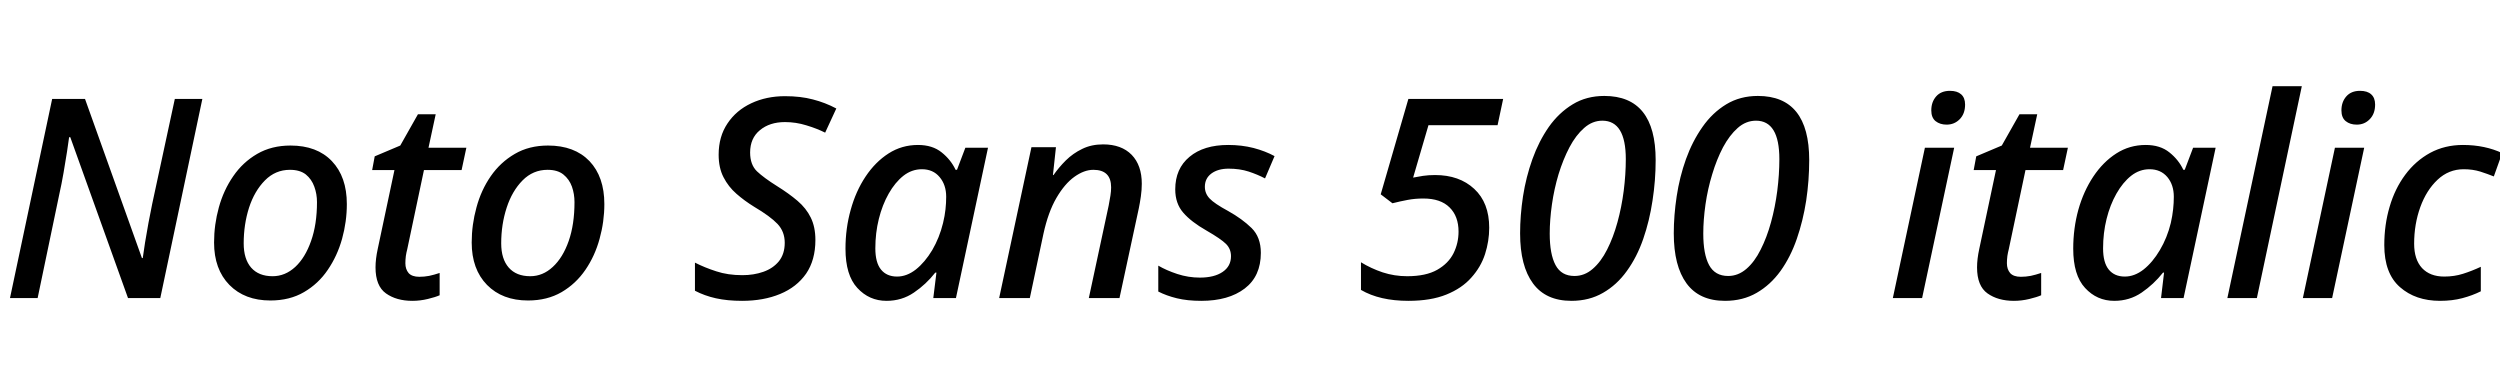 <svg xmlns="http://www.w3.org/2000/svg" xmlns:xlink="http://www.w3.org/1999/xlink" width="215.232" height="32.688"><path fill="black" d="M3.24 25.66L0.86 25.66L4.49 8.52L7.32 8.52L12.22 22.22L12.29 22.22Q12.36 21.67 12.49 20.87Q12.62 20.06 12.78 19.20Q12.94 18.34 13.10 17.57L13.10 17.57L15.05 8.52L17.42 8.52L13.80 25.66L11.02 25.66L6.05 11.81L5.95 11.81Q5.90 12.22 5.77 13.06Q5.64 13.90 5.47 14.88Q5.30 15.86 5.11 16.70L5.11 16.70L3.24 25.66ZM23.28 25.87L23.28 25.87Q21.07 25.87 19.75 24.53Q18.43 23.18 18.43 20.88L18.43 20.88Q18.43 19.34 18.84 17.86Q19.25 16.37 20.08 15.17Q20.90 13.97 22.14 13.25Q23.38 12.53 25.01 12.53L25.01 12.53Q27.29 12.53 28.57 13.87Q29.86 15.22 29.86 17.57L29.86 17.57Q29.86 19.08 29.45 20.56Q29.04 22.03 28.22 23.23Q27.41 24.43 26.17 25.15Q24.94 25.87 23.28 25.87ZM23.47 23.78L23.47 23.78Q24.55 23.78 25.42 22.98Q26.28 22.18 26.78 20.75Q27.29 19.32 27.29 17.40L27.29 17.40Q27.29 16.70 27.06 16.07Q26.83 15.43 26.33 15.02Q25.82 14.62 24.96 14.62L24.96 14.62Q23.71 14.62 22.81 15.53Q21.91 16.44 21.44 17.88Q20.98 19.32 20.98 20.95L20.98 20.95Q20.98 22.30 21.62 23.04Q22.27 23.78 23.47 23.78ZM35.50 25.90L35.50 25.90Q34.13 25.90 33.23 25.26Q32.33 24.62 32.33 23.02L32.33 23.02Q32.33 22.30 32.52 21.43L32.52 21.43L33.96 14.64L32.04 14.64L32.26 13.46L34.46 12.53L35.98 9.84L37.51 9.84L36.89 12.72L40.15 12.72L39.74 14.64L36.50 14.64L35.06 21.46Q34.99 21.72 34.94 22.04Q34.90 22.37 34.90 22.66L34.90 22.66Q34.90 23.18 35.18 23.51Q35.47 23.83 36.10 23.83L36.10 23.83Q36.53 23.83 36.95 23.75Q37.37 23.66 37.85 23.50L37.85 23.50L37.85 25.42Q37.49 25.58 36.83 25.74Q36.17 25.90 35.50 25.90ZM45.46 25.87L45.46 25.87Q43.25 25.87 41.93 24.53Q40.61 23.18 40.61 20.88L40.61 20.88Q40.61 19.34 41.02 17.86Q41.42 16.37 42.25 15.17Q43.08 13.97 44.32 13.25Q45.55 12.53 47.18 12.53L47.18 12.53Q49.46 12.53 50.75 13.87Q52.03 15.22 52.03 17.57L52.03 17.57Q52.03 19.08 51.62 20.56Q51.22 22.03 50.40 23.23Q49.58 24.43 48.35 25.15Q47.11 25.87 45.46 25.87ZM45.65 23.78L45.65 23.78Q46.73 23.78 47.59 22.98Q48.46 22.18 48.96 20.75Q49.46 19.32 49.46 17.40L49.46 17.40Q49.46 16.70 49.24 16.07Q49.01 15.43 48.50 15.02Q48 14.62 47.14 14.62L47.14 14.62Q45.89 14.62 44.99 15.53Q44.09 16.44 43.62 17.88Q43.15 19.32 43.15 20.95L43.15 20.95Q43.15 22.30 43.80 23.04Q44.45 23.78 45.65 23.78ZM63.89 25.90L63.89 25.90Q62.62 25.90 61.63 25.68Q60.65 25.46 59.83 25.03L59.83 25.03L59.83 22.61Q60.67 23.04 61.67 23.36Q62.66 23.69 63.91 23.69L63.91 23.69Q64.90 23.69 65.72 23.40Q66.55 23.11 67.06 22.49Q67.56 21.86 67.56 20.90L67.56 20.90Q67.56 19.94 66.94 19.28Q66.31 18.62 64.94 17.81L64.94 17.81Q64.08 17.28 63.40 16.68Q62.71 16.08 62.29 15.26Q61.87 14.45 61.87 13.32L61.87 13.32Q61.87 11.76 62.63 10.63Q63.38 9.50 64.68 8.89Q65.98 8.28 67.58 8.28L67.58 8.28Q68.93 8.28 69.98 8.56Q71.04 8.83 72 9.34L72 9.34L71.04 11.42Q70.32 11.06 69.42 10.79Q68.52 10.51 67.58 10.51L67.58 10.51Q66.26 10.51 65.42 11.21Q64.58 11.90 64.58 13.13L64.58 13.13Q64.58 14.18 65.17 14.75Q65.76 15.31 66.91 16.03L66.91 16.03Q67.92 16.66 68.66 17.29Q69.41 17.93 69.80 18.73Q70.20 19.54 70.20 20.66L70.20 20.66Q70.20 22.39 69.40 23.56Q68.59 24.72 67.16 25.31Q65.74 25.90 63.89 25.90ZM76.32 25.90L76.32 25.90Q74.83 25.90 73.81 24.79Q72.79 23.69 72.79 21.41L72.79 21.41Q72.79 19.66 73.24 18.06Q73.68 16.46 74.52 15.20Q75.36 13.94 76.50 13.21Q77.64 12.48 79.03 12.48L79.03 12.48Q80.28 12.48 81.07 13.12Q81.86 13.75 82.27 14.62L82.27 14.62L82.39 14.62L83.11 12.72L85.06 12.72L82.30 25.66L80.35 25.66L80.62 23.47L80.52 23.47Q79.73 24.48 78.68 25.19Q77.64 25.90 76.32 25.90ZM77.23 23.81L77.23 23.81Q78.07 23.81 78.85 23.20Q79.63 22.58 80.26 21.53Q80.88 20.47 81.19 19.20L81.19 19.20Q81.34 18.58 81.40 18.02Q81.46 17.47 81.46 16.94L81.46 16.94Q81.46 15.91 80.89 15.24Q80.33 14.57 79.37 14.57L79.37 14.57Q78.50 14.57 77.78 15.13Q77.06 15.70 76.51 16.67Q75.96 17.64 75.66 18.85Q75.36 20.06 75.36 21.38L75.36 21.38Q75.36 22.61 75.85 23.21Q76.34 23.81 77.23 23.81ZM88.66 25.66L86.02 25.66L88.80 12.67L90.91 12.67L90.65 15.07L90.70 15.07Q91.15 14.42 91.76 13.81Q92.38 13.20 93.17 12.82Q93.96 12.43 94.97 12.43L94.97 12.43Q96.55 12.43 97.43 13.33Q98.30 14.23 98.30 15.82L98.30 15.82Q98.30 16.34 98.22 16.91Q98.14 17.47 98.04 17.95L98.04 17.95L96.38 25.66L93.74 25.66L95.45 17.69Q95.54 17.21 95.60 16.84Q95.66 16.46 95.66 16.13L95.66 16.13Q95.66 14.62 94.13 14.62L94.13 14.62Q93.34 14.62 92.50 15.22Q91.66 15.82 90.95 17.04Q90.24 18.26 89.83 20.14L89.83 20.14L88.66 25.66ZM103.42 25.90L103.42 25.90Q102.22 25.90 101.32 25.68Q100.42 25.46 99.72 25.10L99.72 25.10L99.72 22.87Q100.42 23.28 101.36 23.59Q102.31 23.90 103.30 23.90L103.30 23.90Q104.54 23.90 105.26 23.41Q105.98 22.92 105.98 22.06L105.98 22.06Q105.98 21.43 105.55 21Q105.12 20.57 103.87 19.85L103.87 19.85Q102.55 19.10 101.87 18.31Q101.18 17.52 101.18 16.30L101.18 16.30Q101.18 14.52 102.41 13.50Q103.63 12.48 105.74 12.48L105.74 12.48Q106.90 12.48 107.92 12.74Q108.94 13.01 109.73 13.44L109.73 13.44L108.91 15.36Q108.26 15.02 107.50 14.77Q106.73 14.52 105.77 14.52L105.77 14.52Q104.86 14.52 104.29 14.94Q103.73 15.36 103.73 16.08L103.73 16.08Q103.73 16.66 104.14 17.09Q104.54 17.52 105.74 18.17L105.74 18.17Q106.94 18.84 107.75 19.63Q108.55 20.42 108.55 21.77L108.55 21.77Q108.55 23.78 107.16 24.84Q105.77 25.90 103.42 25.90ZM121.25 25.90L121.25 25.90Q118.78 25.90 117.17 24.96L117.17 24.96L117.17 22.58Q118.03 23.11 119.04 23.45Q120.05 23.78 121.15 23.78L121.15 23.78Q122.76 23.78 123.73 23.23Q124.70 22.68 125.14 21.80Q125.57 20.93 125.57 19.94L125.57 19.94Q125.57 18.62 124.80 17.86Q124.03 17.09 122.54 17.09L122.54 17.09Q121.82 17.09 121.19 17.21Q120.55 17.33 119.88 17.50L119.88 17.50L118.87 16.73L121.25 8.52L129.41 8.52L128.93 10.78L122.98 10.78L121.66 15.29Q122.04 15.22 122.51 15.14Q122.98 15.07 123.55 15.07L123.55 15.07Q125.64 15.07 126.92 16.26Q128.21 17.45 128.21 19.61L128.21 19.61Q128.21 20.76 127.85 21.88Q127.49 22.99 126.67 23.90Q125.86 24.82 124.52 25.36Q123.19 25.90 121.25 25.90ZM135.29 25.90L135.29 25.90Q133.08 25.90 131.98 24.40Q130.87 22.90 130.87 20.09L130.87 20.09Q130.87 18.55 131.12 16.90Q131.38 15.24 131.93 13.70Q132.48 12.17 133.34 10.93Q134.21 9.70 135.40 8.98Q136.58 8.26 138.12 8.26L138.12 8.26Q142.54 8.26 142.54 13.78L142.54 13.78Q142.54 15.53 142.27 17.27Q142.01 19.01 141.47 20.57Q140.93 22.13 140.06 23.33Q139.20 24.53 138.01 25.21Q136.82 25.90 135.29 25.90ZM135.55 23.76L135.55 23.76Q136.42 23.76 137.12 23.15Q137.83 22.54 138.36 21.49Q138.89 20.45 139.25 19.14Q139.61 17.83 139.79 16.43Q139.97 15.02 139.97 13.70L139.97 13.70Q139.97 10.39 137.95 10.39L137.95 10.39Q137.09 10.39 136.38 11.02Q135.67 11.64 135.12 12.68Q134.57 13.73 134.18 15.00Q133.80 16.27 133.61 17.60Q133.42 18.94 133.42 20.11L133.42 20.11Q133.42 21.89 133.92 22.82Q134.42 23.76 135.55 23.76ZM148.51 25.90L148.51 25.90Q146.30 25.90 145.20 24.40Q144.10 22.90 144.10 20.09L144.10 20.09Q144.10 18.55 144.35 16.90Q144.60 15.24 145.15 13.70Q145.70 12.17 146.57 10.93Q147.43 9.70 148.62 8.98Q149.81 8.26 151.34 8.26L151.34 8.26Q155.76 8.26 155.76 13.78L155.76 13.78Q155.76 15.53 155.50 17.27Q155.23 19.01 154.69 20.57Q154.15 22.13 153.29 23.33Q152.42 24.53 151.24 25.21Q150.05 25.90 148.51 25.90ZM148.78 23.76L148.78 23.76Q149.64 23.76 150.35 23.15Q151.06 22.54 151.58 21.49Q152.11 20.45 152.47 19.14Q152.83 17.83 153.01 16.43Q153.19 15.02 153.19 13.70L153.19 13.70Q153.19 10.39 151.18 10.39L151.18 10.39Q150.31 10.39 149.60 11.02Q148.90 11.64 148.34 12.68Q147.79 13.73 147.41 15.00Q147.02 16.27 146.83 17.60Q146.64 18.94 146.64 20.11L146.64 20.11Q146.64 21.89 147.14 22.82Q147.65 23.76 148.78 23.76ZM167.59 10.73L167.59 10.73Q167.02 10.73 166.64 10.43Q166.27 10.13 166.27 9.50L166.27 9.50Q166.27 8.78 166.69 8.30Q167.11 7.82 167.88 7.82L167.88 7.82Q168.50 7.82 168.84 8.12Q169.18 8.42 169.18 9L169.18 9Q169.18 9.79 168.72 10.26Q168.26 10.73 167.59 10.73ZM165.48 25.66L162.96 25.66L165.72 12.72L168.24 12.72L165.48 25.66ZM173.38 25.90L173.38 25.90Q172.01 25.90 171.11 25.26Q170.21 24.62 170.21 23.02L170.21 23.02Q170.21 22.30 170.40 21.43L170.40 21.43L171.84 14.64L169.92 14.64L170.14 13.46L172.34 12.53L173.86 9.84L175.39 9.84L174.77 12.72L178.03 12.72L177.62 14.64L174.38 14.64L172.94 21.46Q172.87 21.72 172.82 22.04Q172.78 22.37 172.78 22.66L172.78 22.66Q172.78 23.18 173.06 23.51Q173.35 23.83 173.98 23.83L173.98 23.83Q174.41 23.83 174.83 23.75Q175.25 23.66 175.73 23.50L175.73 23.50L175.73 25.42Q175.37 25.58 174.71 25.74Q174.05 25.90 173.38 25.90ZM182.02 25.90L182.02 25.90Q180.53 25.90 179.51 24.79Q178.49 23.69 178.49 21.41L178.49 21.41Q178.49 19.66 178.93 18.06Q179.38 16.46 180.22 15.20Q181.06 13.94 182.20 13.21Q183.34 12.48 184.73 12.48L184.73 12.48Q185.98 12.48 186.77 13.12Q187.56 13.75 187.97 14.62L187.97 14.62L188.09 14.62L188.81 12.72L190.75 12.72L187.99 25.66L186.05 25.66L186.31 23.47L186.22 23.47Q185.42 24.48 184.38 25.19Q183.34 25.90 182.02 25.90ZM182.93 23.81L182.93 23.81Q183.77 23.81 184.55 23.20Q185.33 22.58 185.95 21.53Q186.58 20.47 186.89 19.20L186.89 19.20Q187.03 18.58 187.09 18.02Q187.15 17.47 187.15 16.94L187.15 16.94Q187.15 15.91 186.59 15.24Q186.02 14.57 185.06 14.57L185.06 14.57Q184.20 14.57 183.48 15.13Q182.76 15.70 182.21 16.67Q181.66 17.64 181.36 18.85Q181.06 20.06 181.06 21.38L181.06 21.38Q181.06 22.61 181.55 23.21Q182.04 23.81 182.93 23.81ZM194.30 25.66L191.76 25.66L195.65 7.42L198.17 7.42L194.30 25.66ZM202.90 10.73L202.90 10.73Q202.32 10.73 201.95 10.43Q201.58 10.13 201.58 9.50L201.58 9.50Q201.58 8.78 202.00 8.30Q202.42 7.82 203.18 7.82L203.18 7.82Q203.81 7.82 204.14 8.12Q204.48 8.42 204.48 9L204.48 9Q204.48 9.79 204.02 10.26Q203.57 10.73 202.90 10.73ZM200.78 25.66L198.26 25.66L201.02 12.72L203.54 12.72L200.78 25.66ZM210.07 25.90L210.07 25.90Q207.96 25.90 206.62 24.72Q205.27 23.54 205.27 21.10L205.27 21.10Q205.27 19.34 205.73 17.80Q206.18 16.25 207.07 15.05Q207.96 13.85 209.22 13.16Q210.48 12.48 212.04 12.48L212.04 12.48Q213.00 12.48 213.85 12.66Q214.70 12.84 215.42 13.18L215.42 13.18L214.70 15.19Q214.18 14.98 213.53 14.77Q212.88 14.57 212.11 14.57L212.11 14.57Q210.82 14.57 209.86 15.47Q208.90 16.37 208.37 17.83Q207.84 19.30 207.84 20.98L207.84 20.98Q207.84 22.34 208.52 23.08Q209.21 23.81 210.43 23.81L210.43 23.81Q211.30 23.81 212.05 23.57Q212.81 23.33 213.58 22.97L213.58 22.97L213.58 25.08Q212.86 25.44 211.99 25.67Q211.13 25.90 210.07 25.90Z"/></svg>